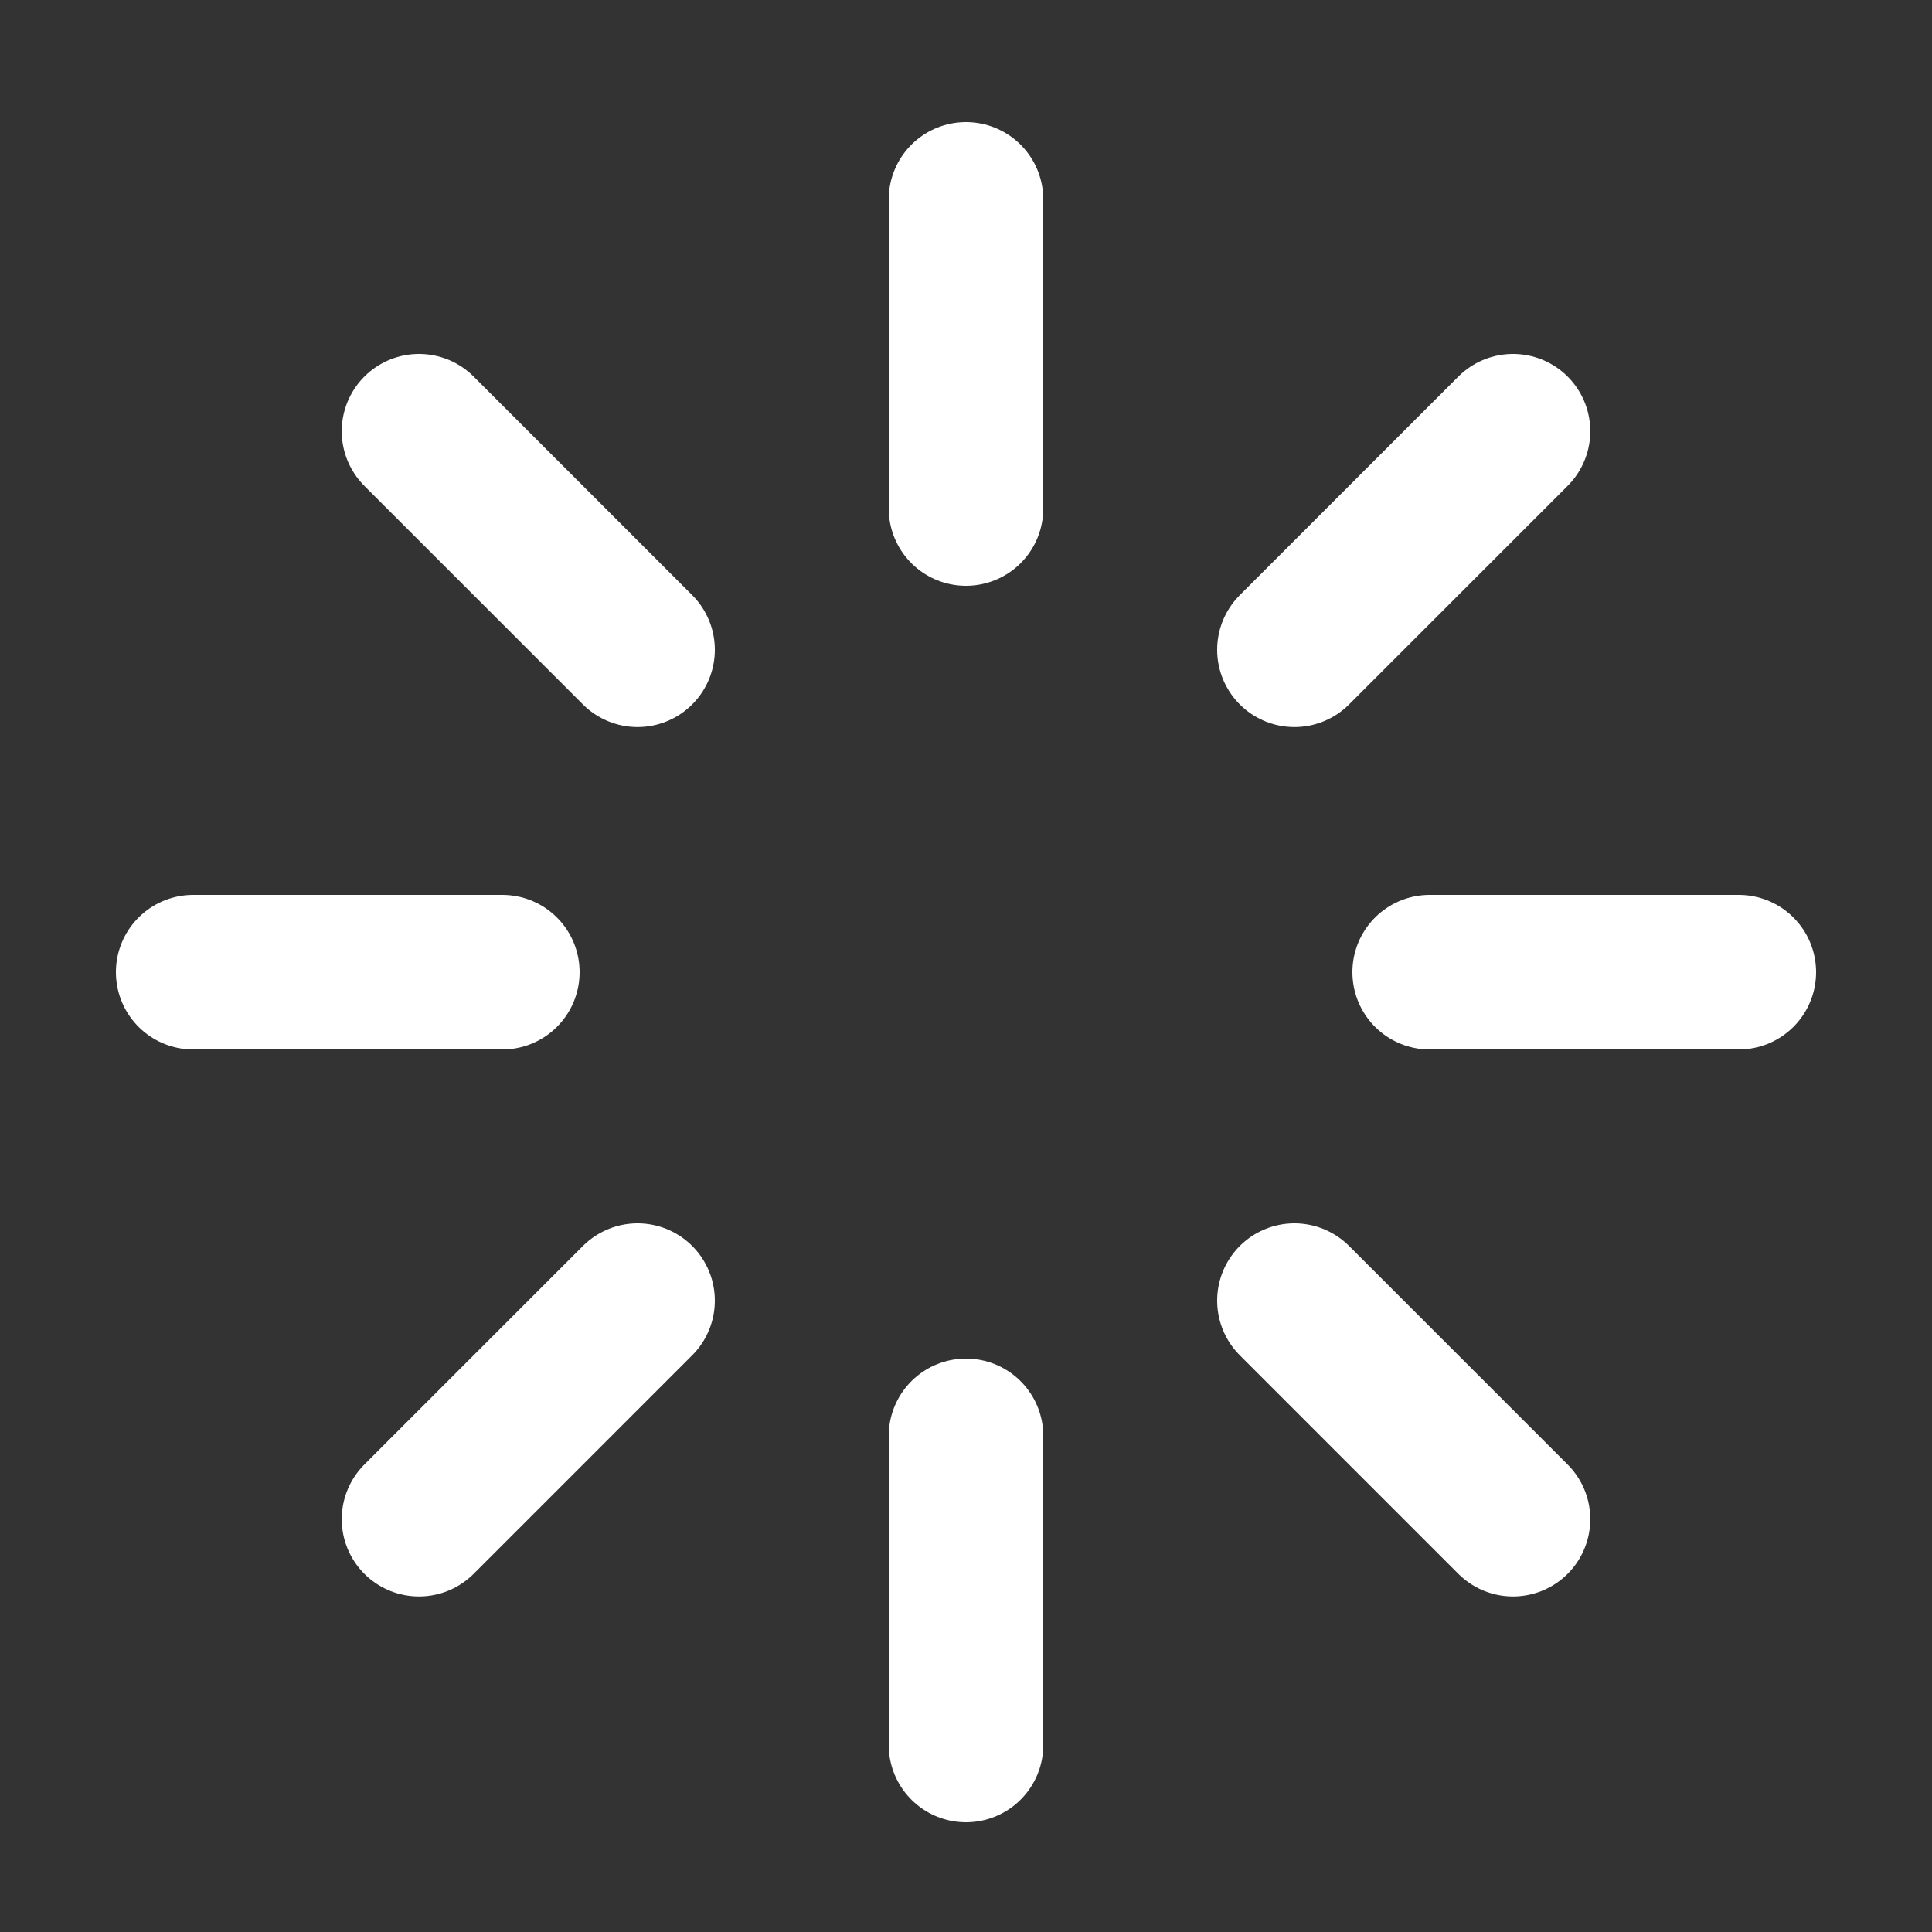 <svg width="25" height="25" viewBox="0 0 25 25" fill="none" xmlns="http://www.w3.org/2000/svg">
<rect x="0" y="0" width="25" height="25" fill="#333333" stroke="none"/>
<path d="M12.5 2.58V6.58M12.5 18.58V22.58M6.5 12.58H2.5M22.5 12.58H18.5M19.578 19.658L16.75 16.83M19.578 5.58L16.75 8.408M5.422 19.658L8.25 16.83M5.422 5.58L8.25 8.408" stroke="white" stroke-width="2" stroke-linecap="round" stroke-linejoin="round"/>
</svg>
